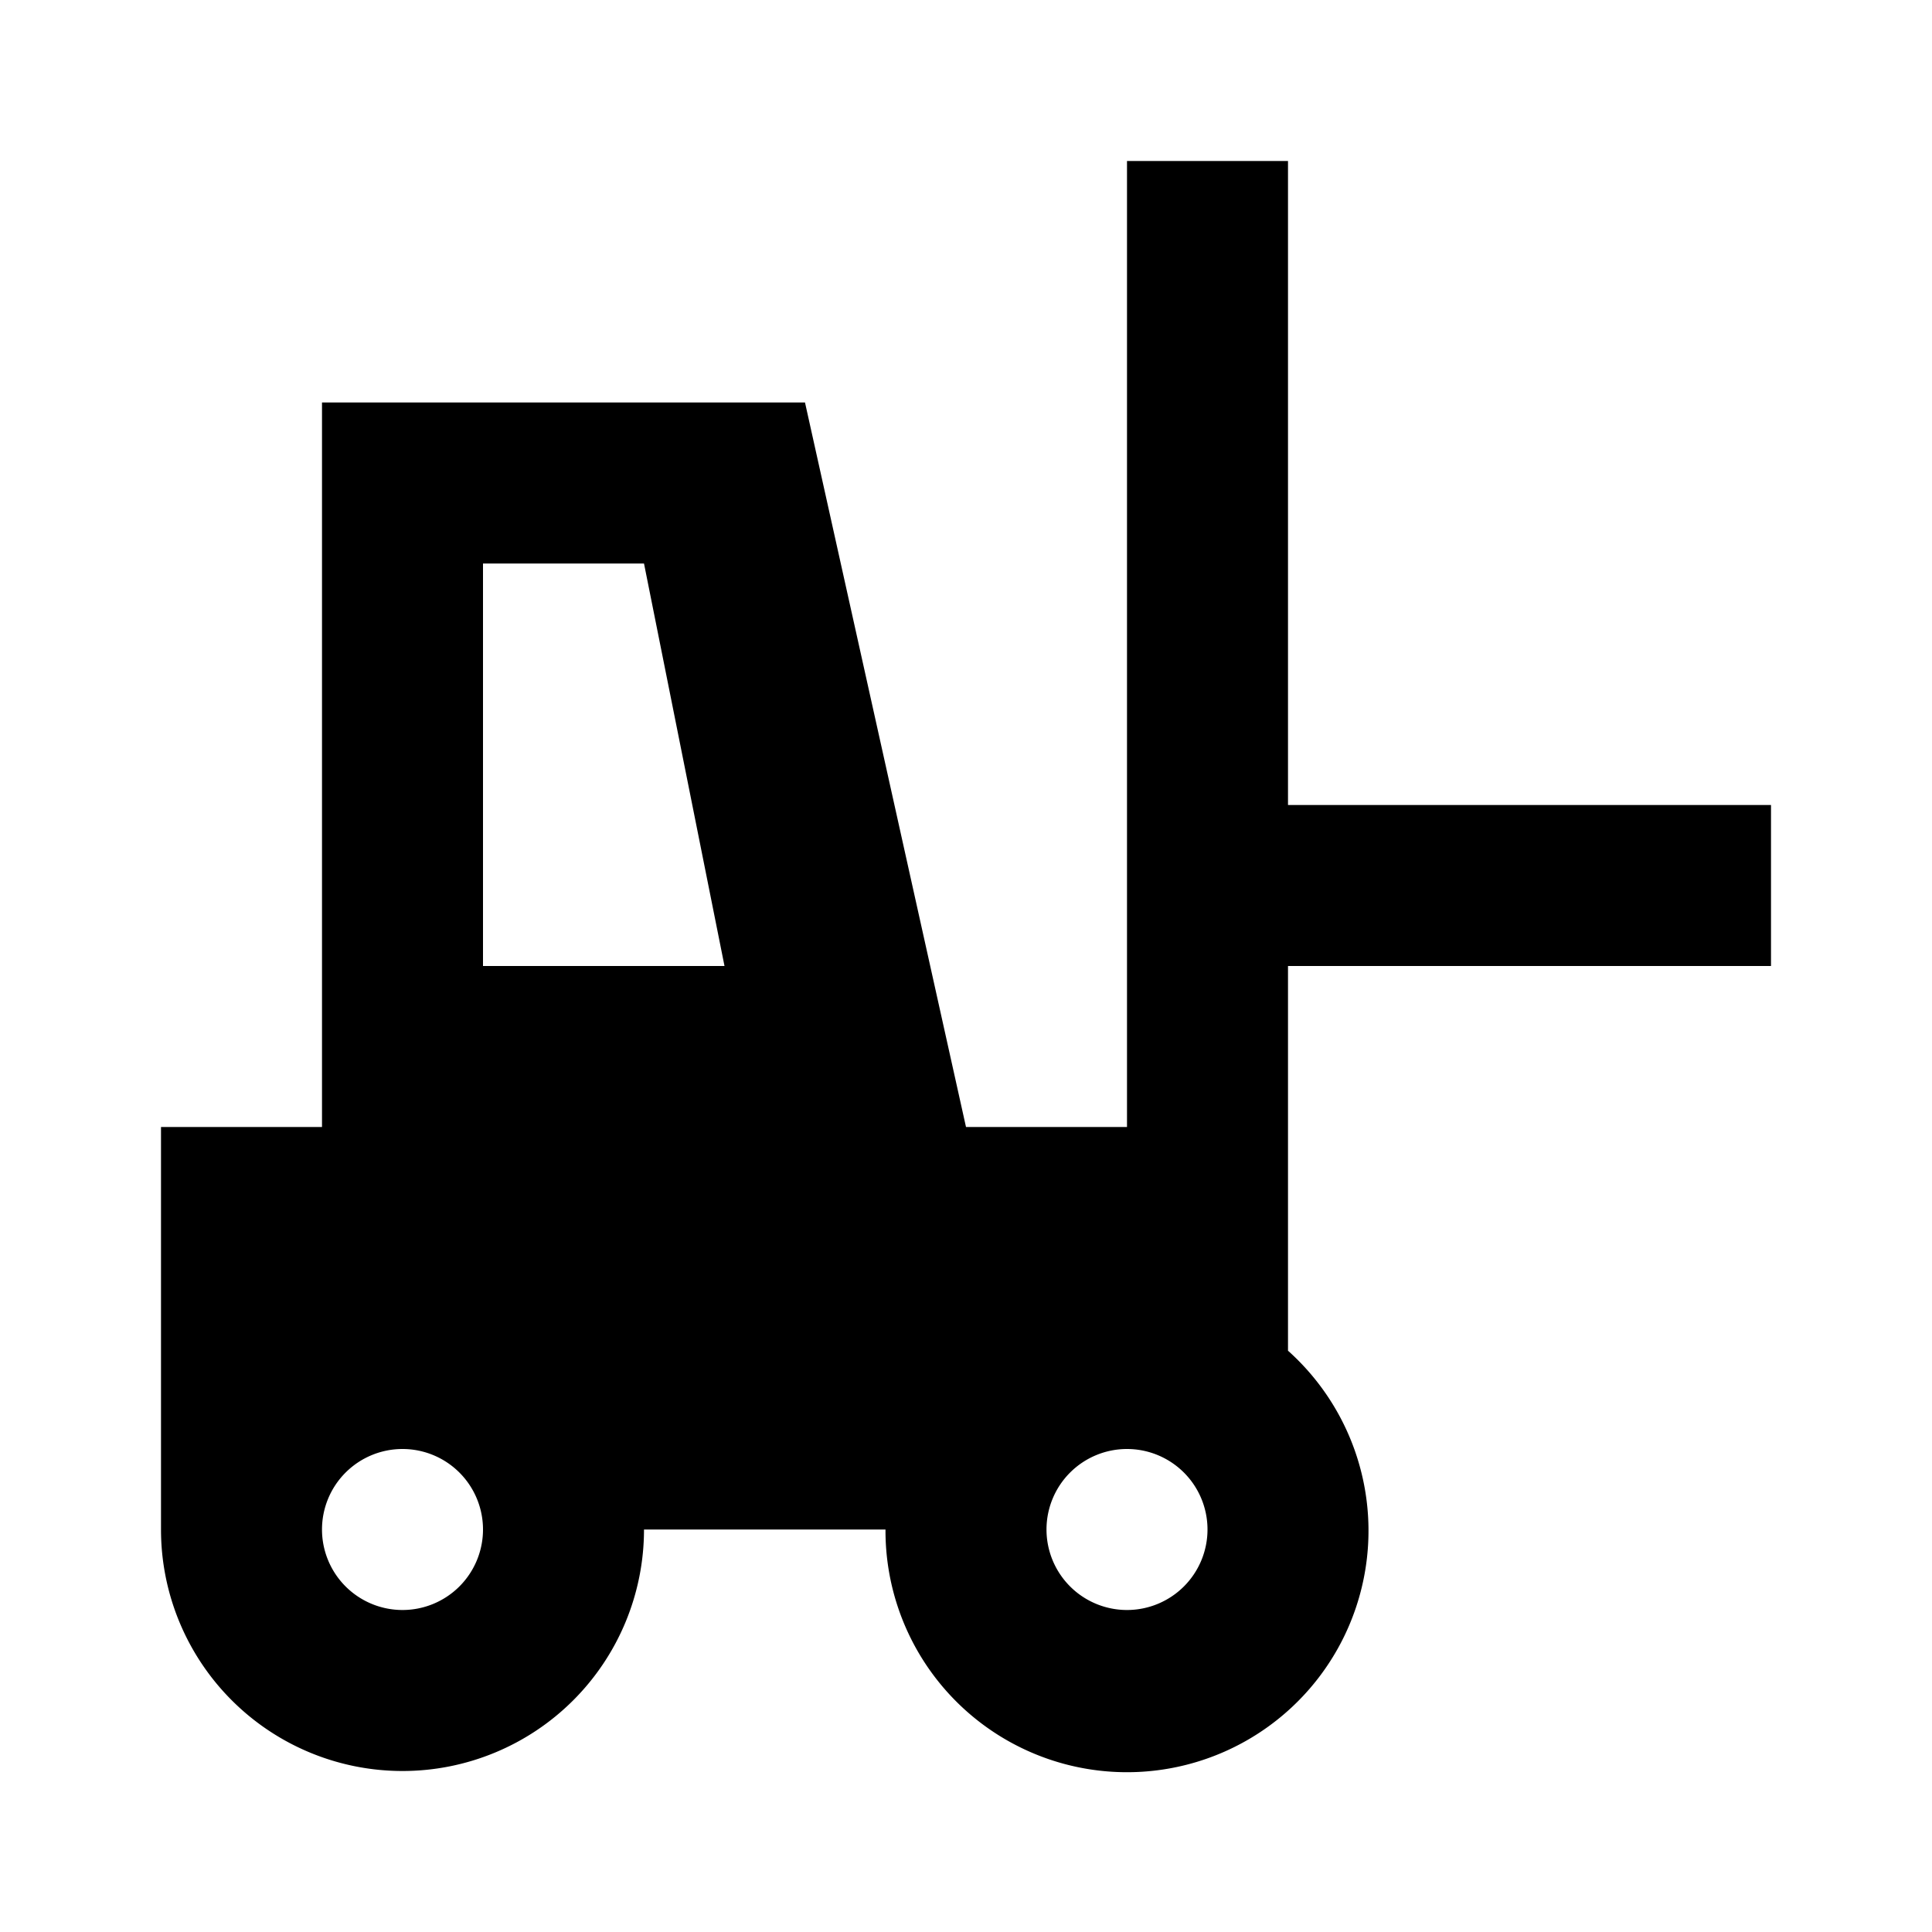 <svg xmlns="http://www.w3.org/2000/svg" viewBox="0 0 24 24"><path d="M22,12V10H16V2H14V14H12L10,5H4v9H2v5a3,3,0,0,0,6,0h3a3,3,0,1,0,5-2.221V12ZM5,20a1,1,0,1,1,1-1A1,1,0,0,1,5,20Zm1-8V7H8l1,5Zm8,8a1,1,0,1,1,1-1A1,1,0,0,1,14,20Z"/></svg>